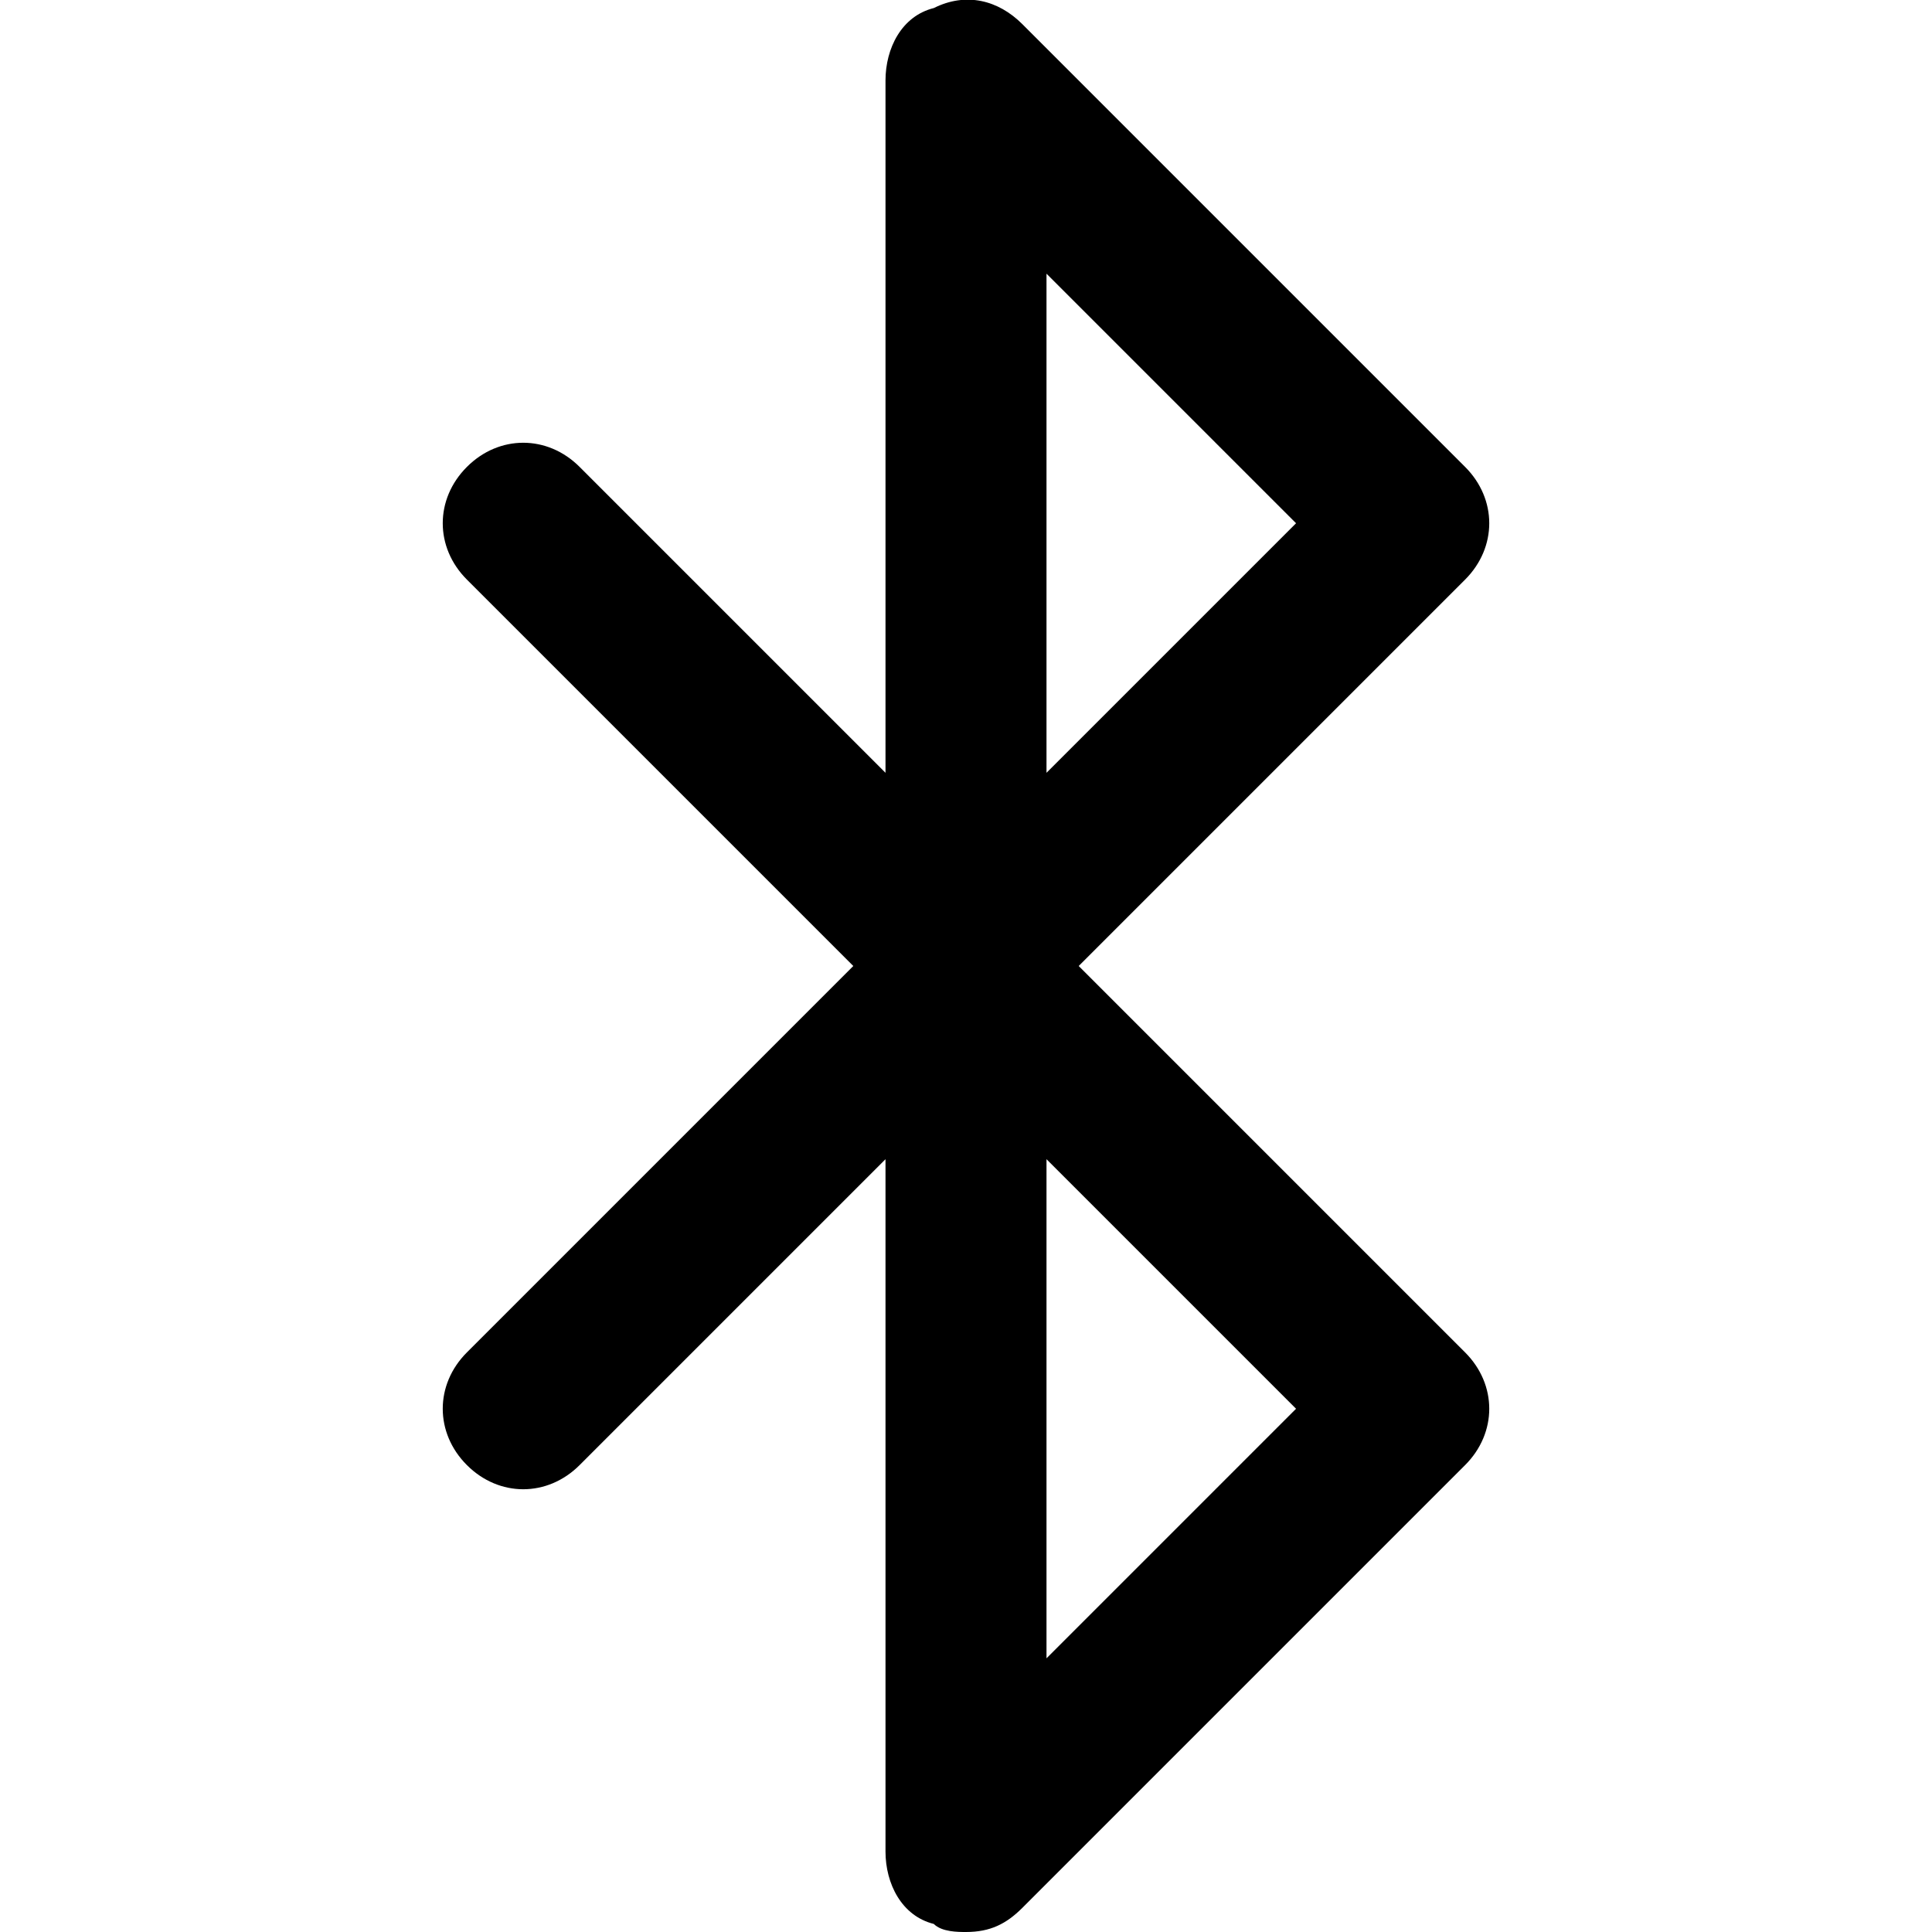 <!-- Generated by IcoMoon.io -->
<svg version="1.1" xmlns="http://www.w3.org/2000/svg" width="24" height="24" viewBox="0 0 24 24">
<title>bluetooth</title>
<path d="M13.4 12l4.8-4.8c0.4-0.4 0.4-1 0-1.4l-5.5-5.5c-0.3-0.3-0.7-0.4-1.1-0.2-0.4 0.1-0.6 0.5-0.6 0.9v8.6l-3.8-3.8c-0.4-0.4-1-0.4-1.4 0s-0.4 1 0 1.4l4.8 4.8-4.8 4.8c-0.4 0.4-0.4 1 0 1.4s1 0.4 1.4 0l3.8-3.8v8.6c0 0.4 0.2 0.8 0.6 0.9 0.1 0.1 0.3 0.1 0.4 0.1 0.3 0 0.5-0.1 0.7-0.3l5.5-5.5c0.4-0.4 0.4-1 0-1.4l-4.8-4.8zM13 3.4l3.1 3.1-3.1 3.1v-6.2zM13 20.6v-6.2l3.1 3.1-3.1 3.1z"></path>
</svg>
